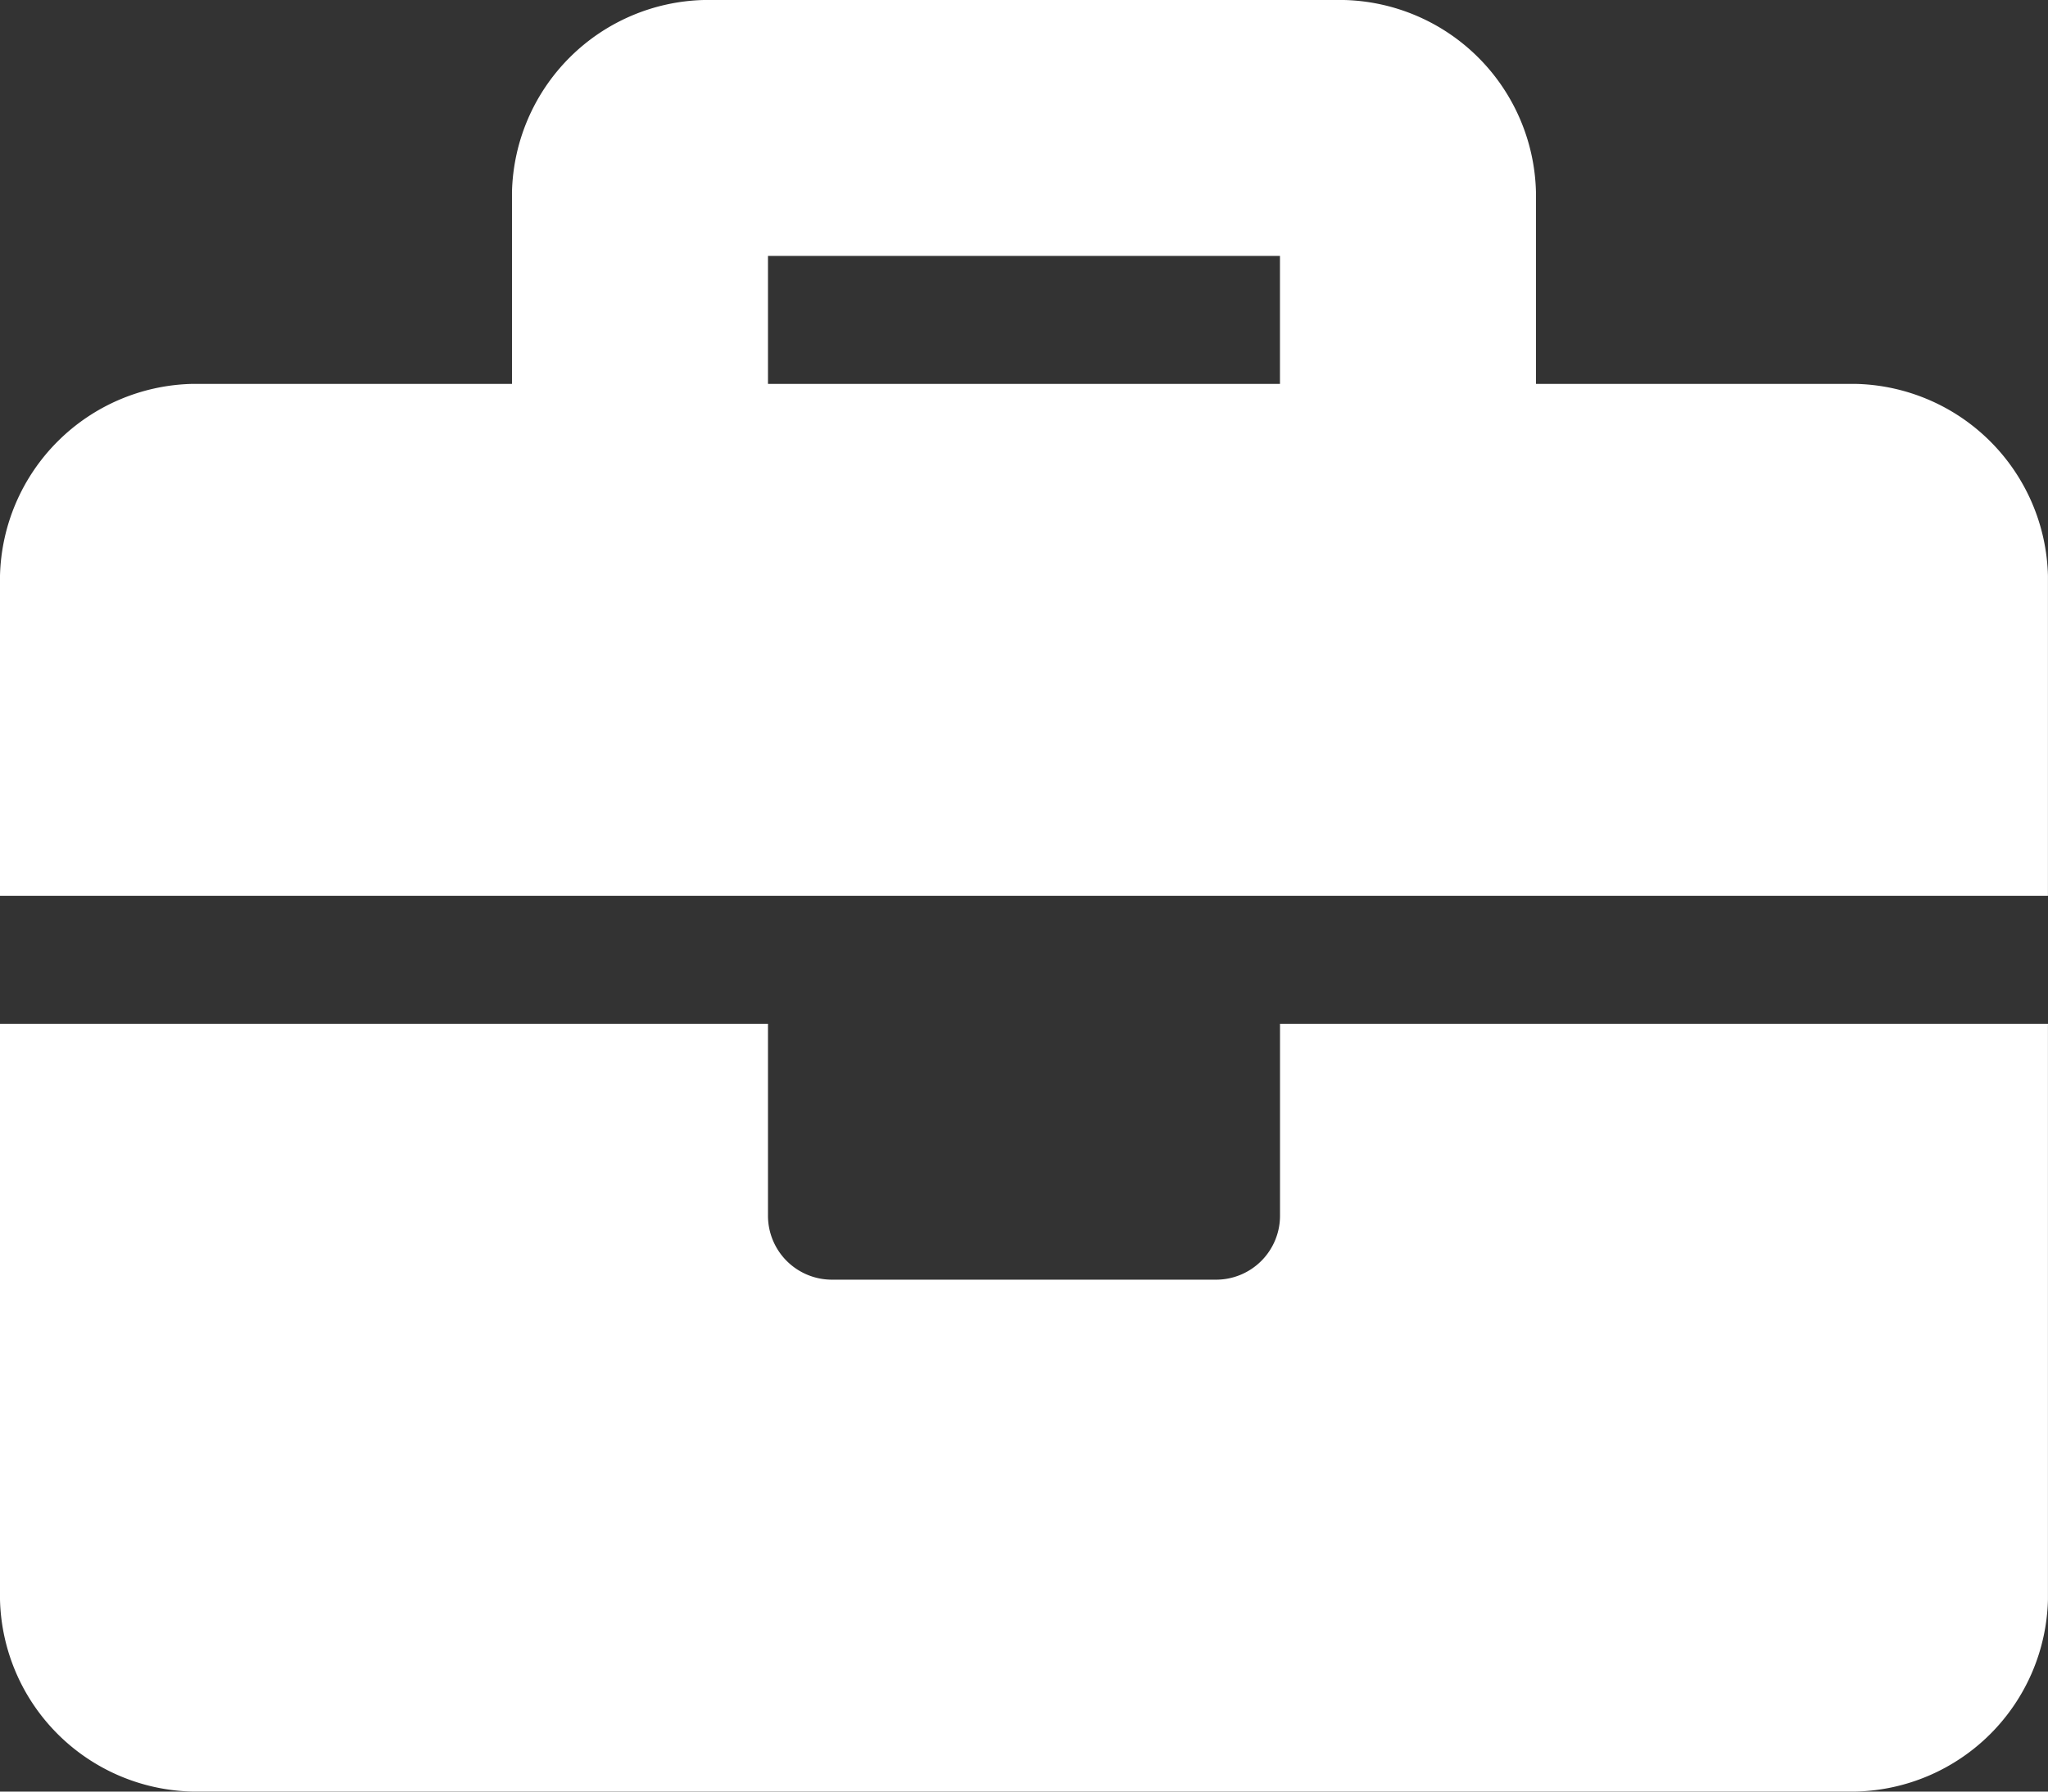 <svg xmlns="http://www.w3.org/2000/svg" width="41.201" height="36.051" viewBox="0 0 41.201 36.051"><rect x="0" y="0" width="41.201" height="36.051" fill="#333333" stroke="none"/><defs><style>.a{fill:#fff;}</style></defs><path class="a" d="M25.751,26.713A1.287,1.287,0,0,1,24.463,28H16.738a1.287,1.287,0,0,1-1.288-1.288V22.85H0V34.438A3.96,3.96,0,0,0,3.863,38.3H37.338A3.96,3.96,0,0,0,41.2,34.438V22.85H25.751ZM37.338,9.975H30.9V6.113A3.96,3.96,0,0,0,27.038,2.25H14.163A3.96,3.96,0,0,0,10.3,6.113V9.975H3.863A3.96,3.96,0,0,0,0,13.838v6.438H41.2V13.838A3.96,3.96,0,0,0,37.338,9.975Zm-11.588,0H15.45V7.4h10.3Z" transform="translate(0 -2.25)"/></svg>